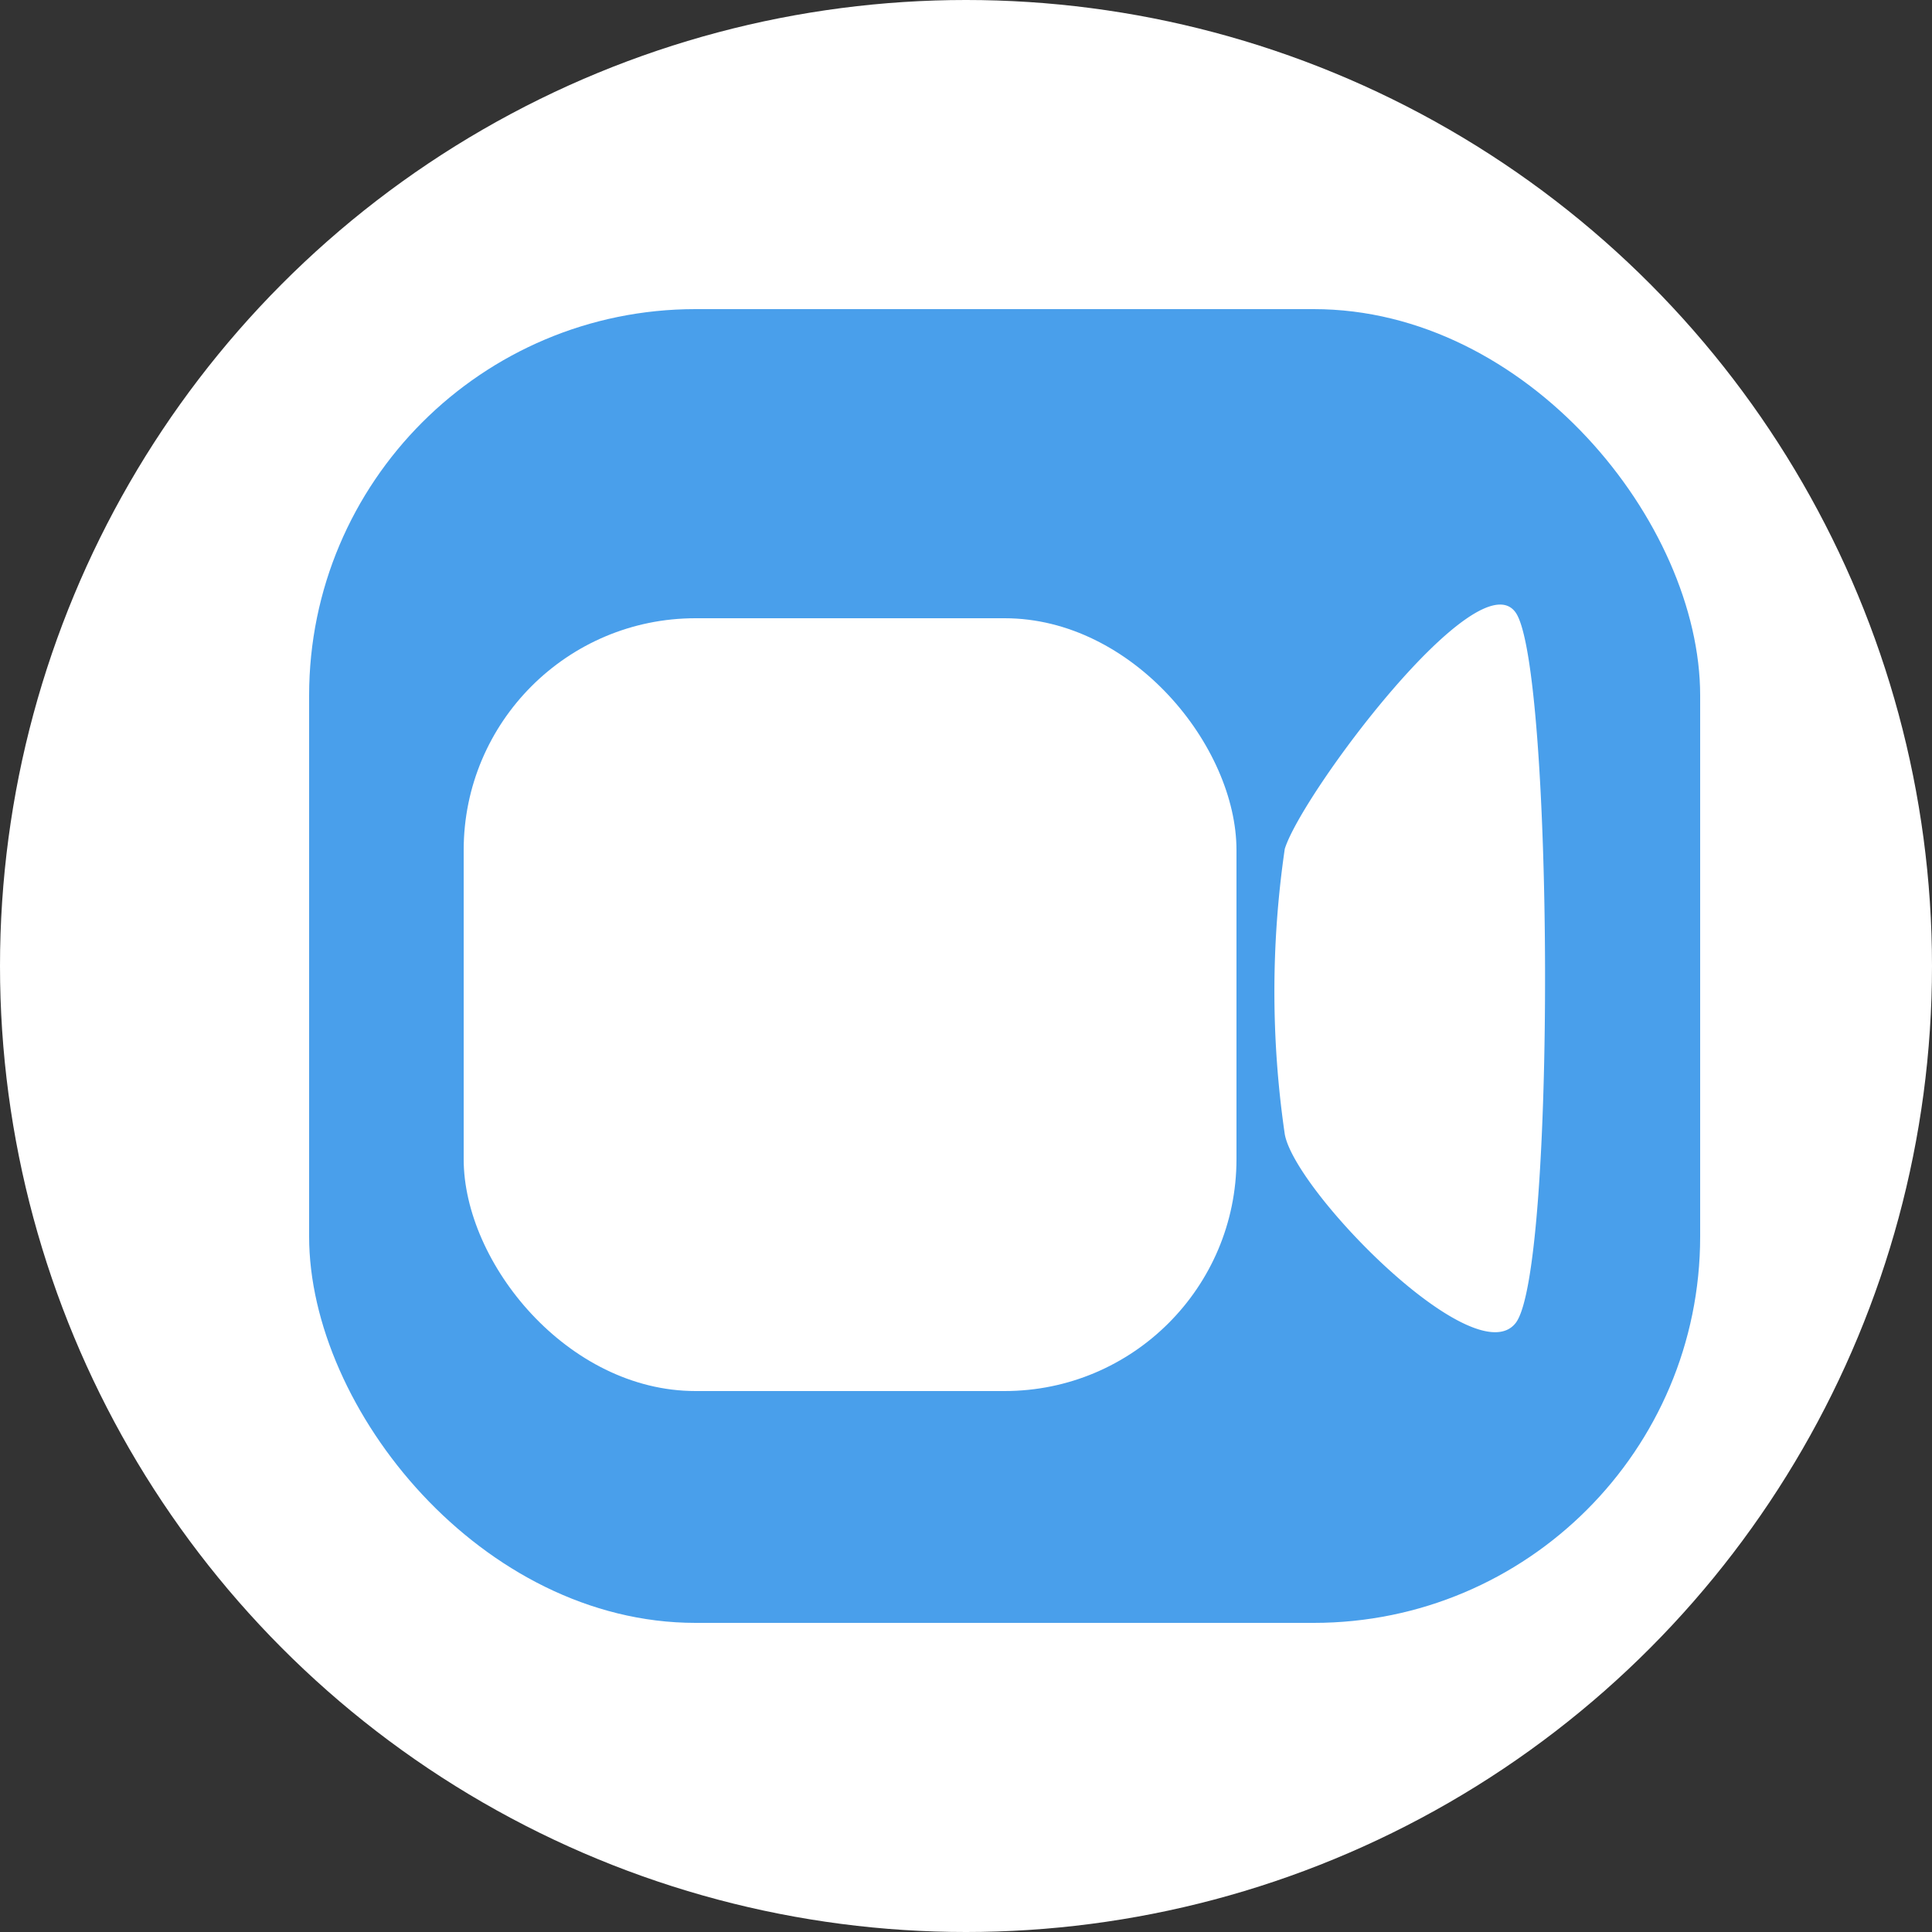 <svg xmlns="http://www.w3.org/2000/svg" width="25" height="25" viewBox="0 0 25 25">
  <rect x="0" y="0" width="25" height="25" fill="#333333" stroke="none"/>
  <g id="reunion_zoom" transform="translate(-36 -439)">
    <circle id="Elipse_12" data-name="Elipse 12" cx="12.5" cy="12.5" r="12.5" transform="translate(36 439)" fill="#fff"/>
    <rect id="Rectángulo_75" data-name="Rectángulo 75" width="18" height="17" rx="5" transform="translate(40 443)" fill="#499feb"/>
    <rect id="Rectángulo_76" data-name="Rectángulo 76" width="10" height="10" rx="3" transform="translate(42 447)" fill="#fff"/>
    <path id="Trazado_12" data-name="Trazado 12" d="M-160.387,1681.851c-.489-.7-2.763,2.339-2.988,3.057a12.756,12.756,0,0,0,0,3.693c.133.74,2.462,3.119,2.988,2.442S-159.9,1682.548-160.387,1681.851Z" transform="translate(216 -1234.924)" fill="#fff"/>
  </g>
</svg>
